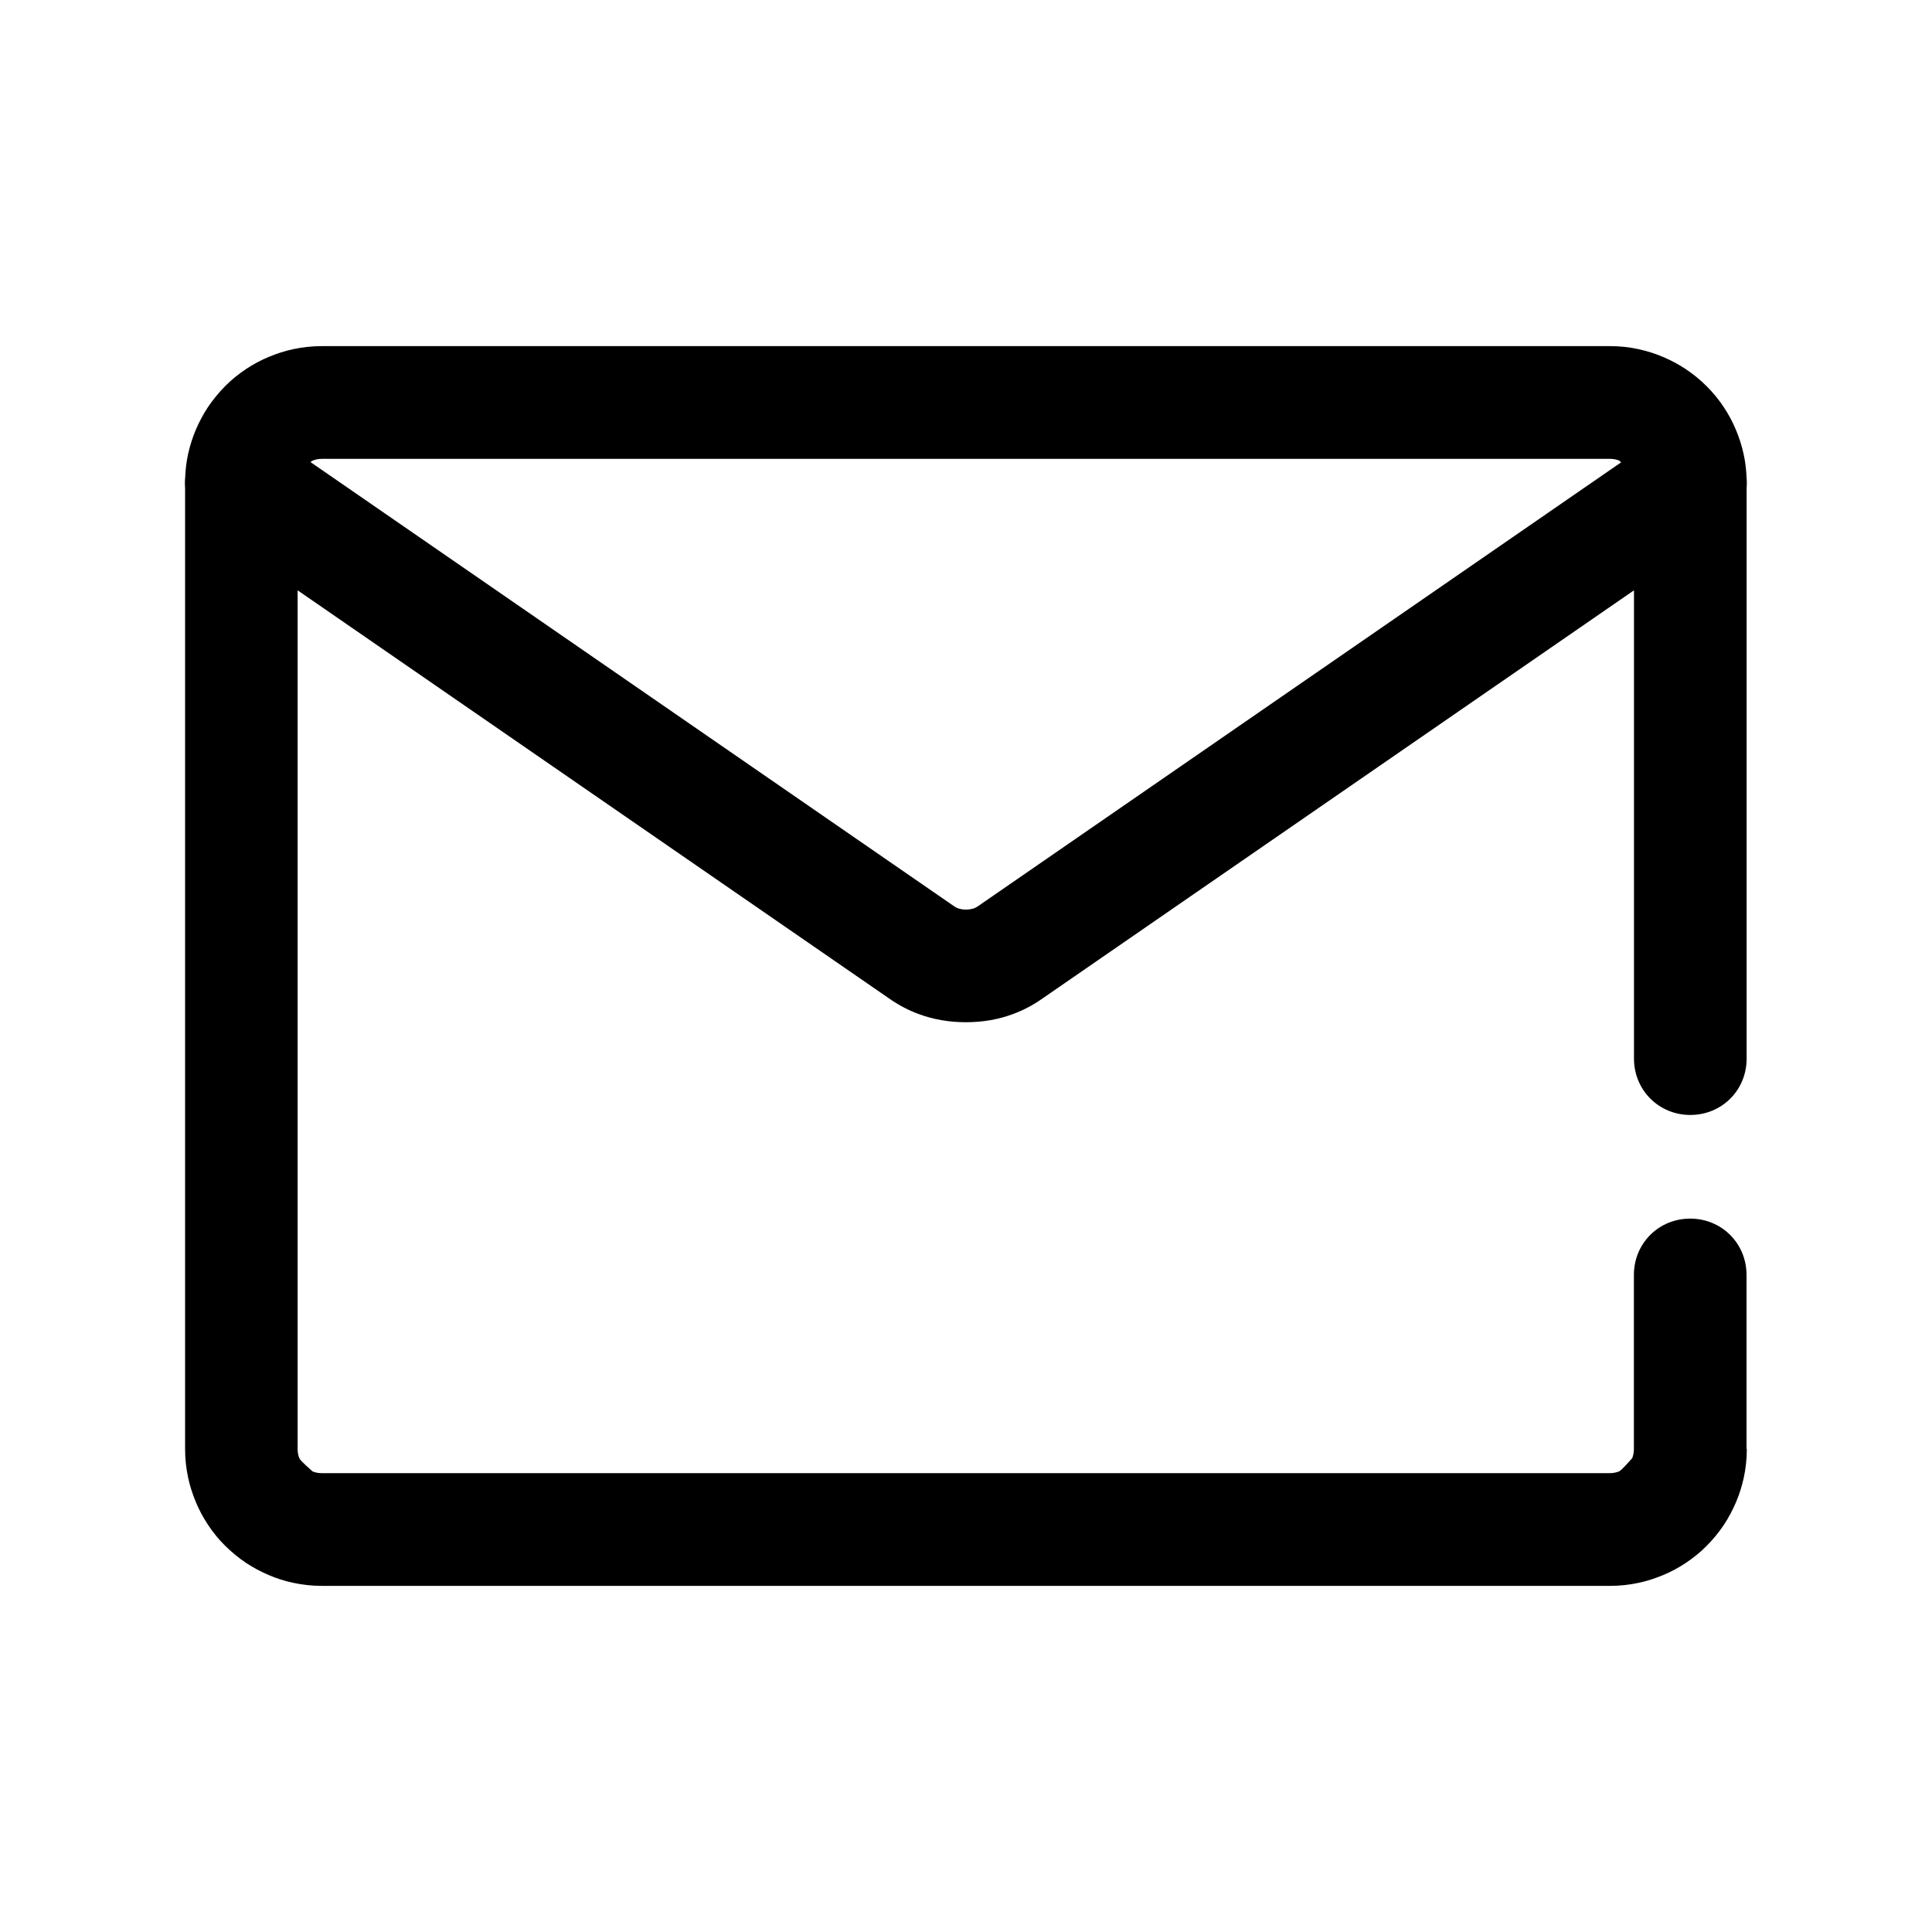 <svg version="1.1" xmlns="http://www.w3.org/2000/svg" width="20" height="20" viewBox="0 0 20 20">
<path d="M18.083 15c0 0.102-0.011 0.202-0.032 0.299-0.019 0.086-0.045 0.17-0.080 0.252s-0.076 0.159-0.124 0.232c-0.052 0.078-0.112 0.151-0.179 0.219s-0.141 0.127-0.219 0.179c-0.073 0.048-0.15 0.090-0.232 0.124s-0.167 0.062-0.252 0.080c-0.097 0.021-0.197 0.032-0.299 0.032h-13.333c-0.102 0-0.202-0.011-0.299-0.032-0.086-0.018-0.17-0.045-0.252-0.080s-0.159-0.076-0.232-0.124l-0-0c-0.078-0.052-0.151-0.112-0.219-0.179s-0.127-0.14-0.179-0.219v0c-0.048-0.073-0.090-0.15-0.124-0.232s-0.062-0.167-0.080-0.252l-0-0c-0.021-0.097-0.032-0.197-0.032-0.299v-9.948c-0.003-0.037-0.003-0.075 0.001-0.112 0.003-0.081 0.013-0.161 0.030-0.239v0c0.019-0.086 0.045-0.17 0.080-0.252s0.076-0.159 0.124-0.232v0c0.052-0.078 0.112-0.151 0.179-0.219s0.141-0.127 0.219-0.179c0.073-0.048 0.15-0.090 0.232-0.124s0.167-0.062 0.252-0.080v0c0.097-0.021 0.197-0.032 0.299-0.032h13.333c0.102 0 0.202 0.010 0.299 0.032 0.086 0.019 0.17 0.045 0.252 0.080s0.159 0.076 0.232 0.124c0.078 0.052 0.151 0.111 0.219 0.179s0.127 0.14 0.179 0.219c0.048 0.073 0.090 0.15 0.124 0.232s0.062 0.167 0.080 0.252c0.017 0.078 0.027 0.158 0.030 0.239 0.004 0.037 0.004 0.075 0.001 0.112v5.907c0 0.327-0.257 0.583-0.583 0.583s-0.583-0.257-0.583-0.583v-4.848l-6.133 4.232c-0.092 0.064-0.19 0.115-0.292 0.153-0.153 0.058-0.317 0.086-0.492 0.086s-0.339-0.029-0.492-0.086c-0.102-0.038-0.199-0.089-0.292-0.153l-6.133-4.232v8.889c0 0.035 0.006 0.067 0.018 0.096s0.111 0.111 0.136 0.136c0.029 0.012 0.061 0.018 0.096 0.018h13.333c0.034 0 0.067-0.006 0.096-0.018s0.111-0.111 0.136-0.136l0-0c0.012-0.029 0.018-0.061 0.018-0.096v-1.802c0-0.327 0.257-0.583 0.583-0.583s0.583 0.257 0.583 0.583v1.802zM3.215 4.784l6.664 4.599c0.032 0.022 0.072 0.033 0.121 0.033s0.089-0.011 0.121-0.033l6.661-4.597c-0.008-0.008-0.015-0.014-0.020-0.018-0.029-0.012-0.061-0.018-0.096-0.018h-13.333c-0.035 0-0.067 0.006-0.096 0.018v0c-0.006 0.002-0.014 0.008-0.023 0.016z"></path>
</svg>
